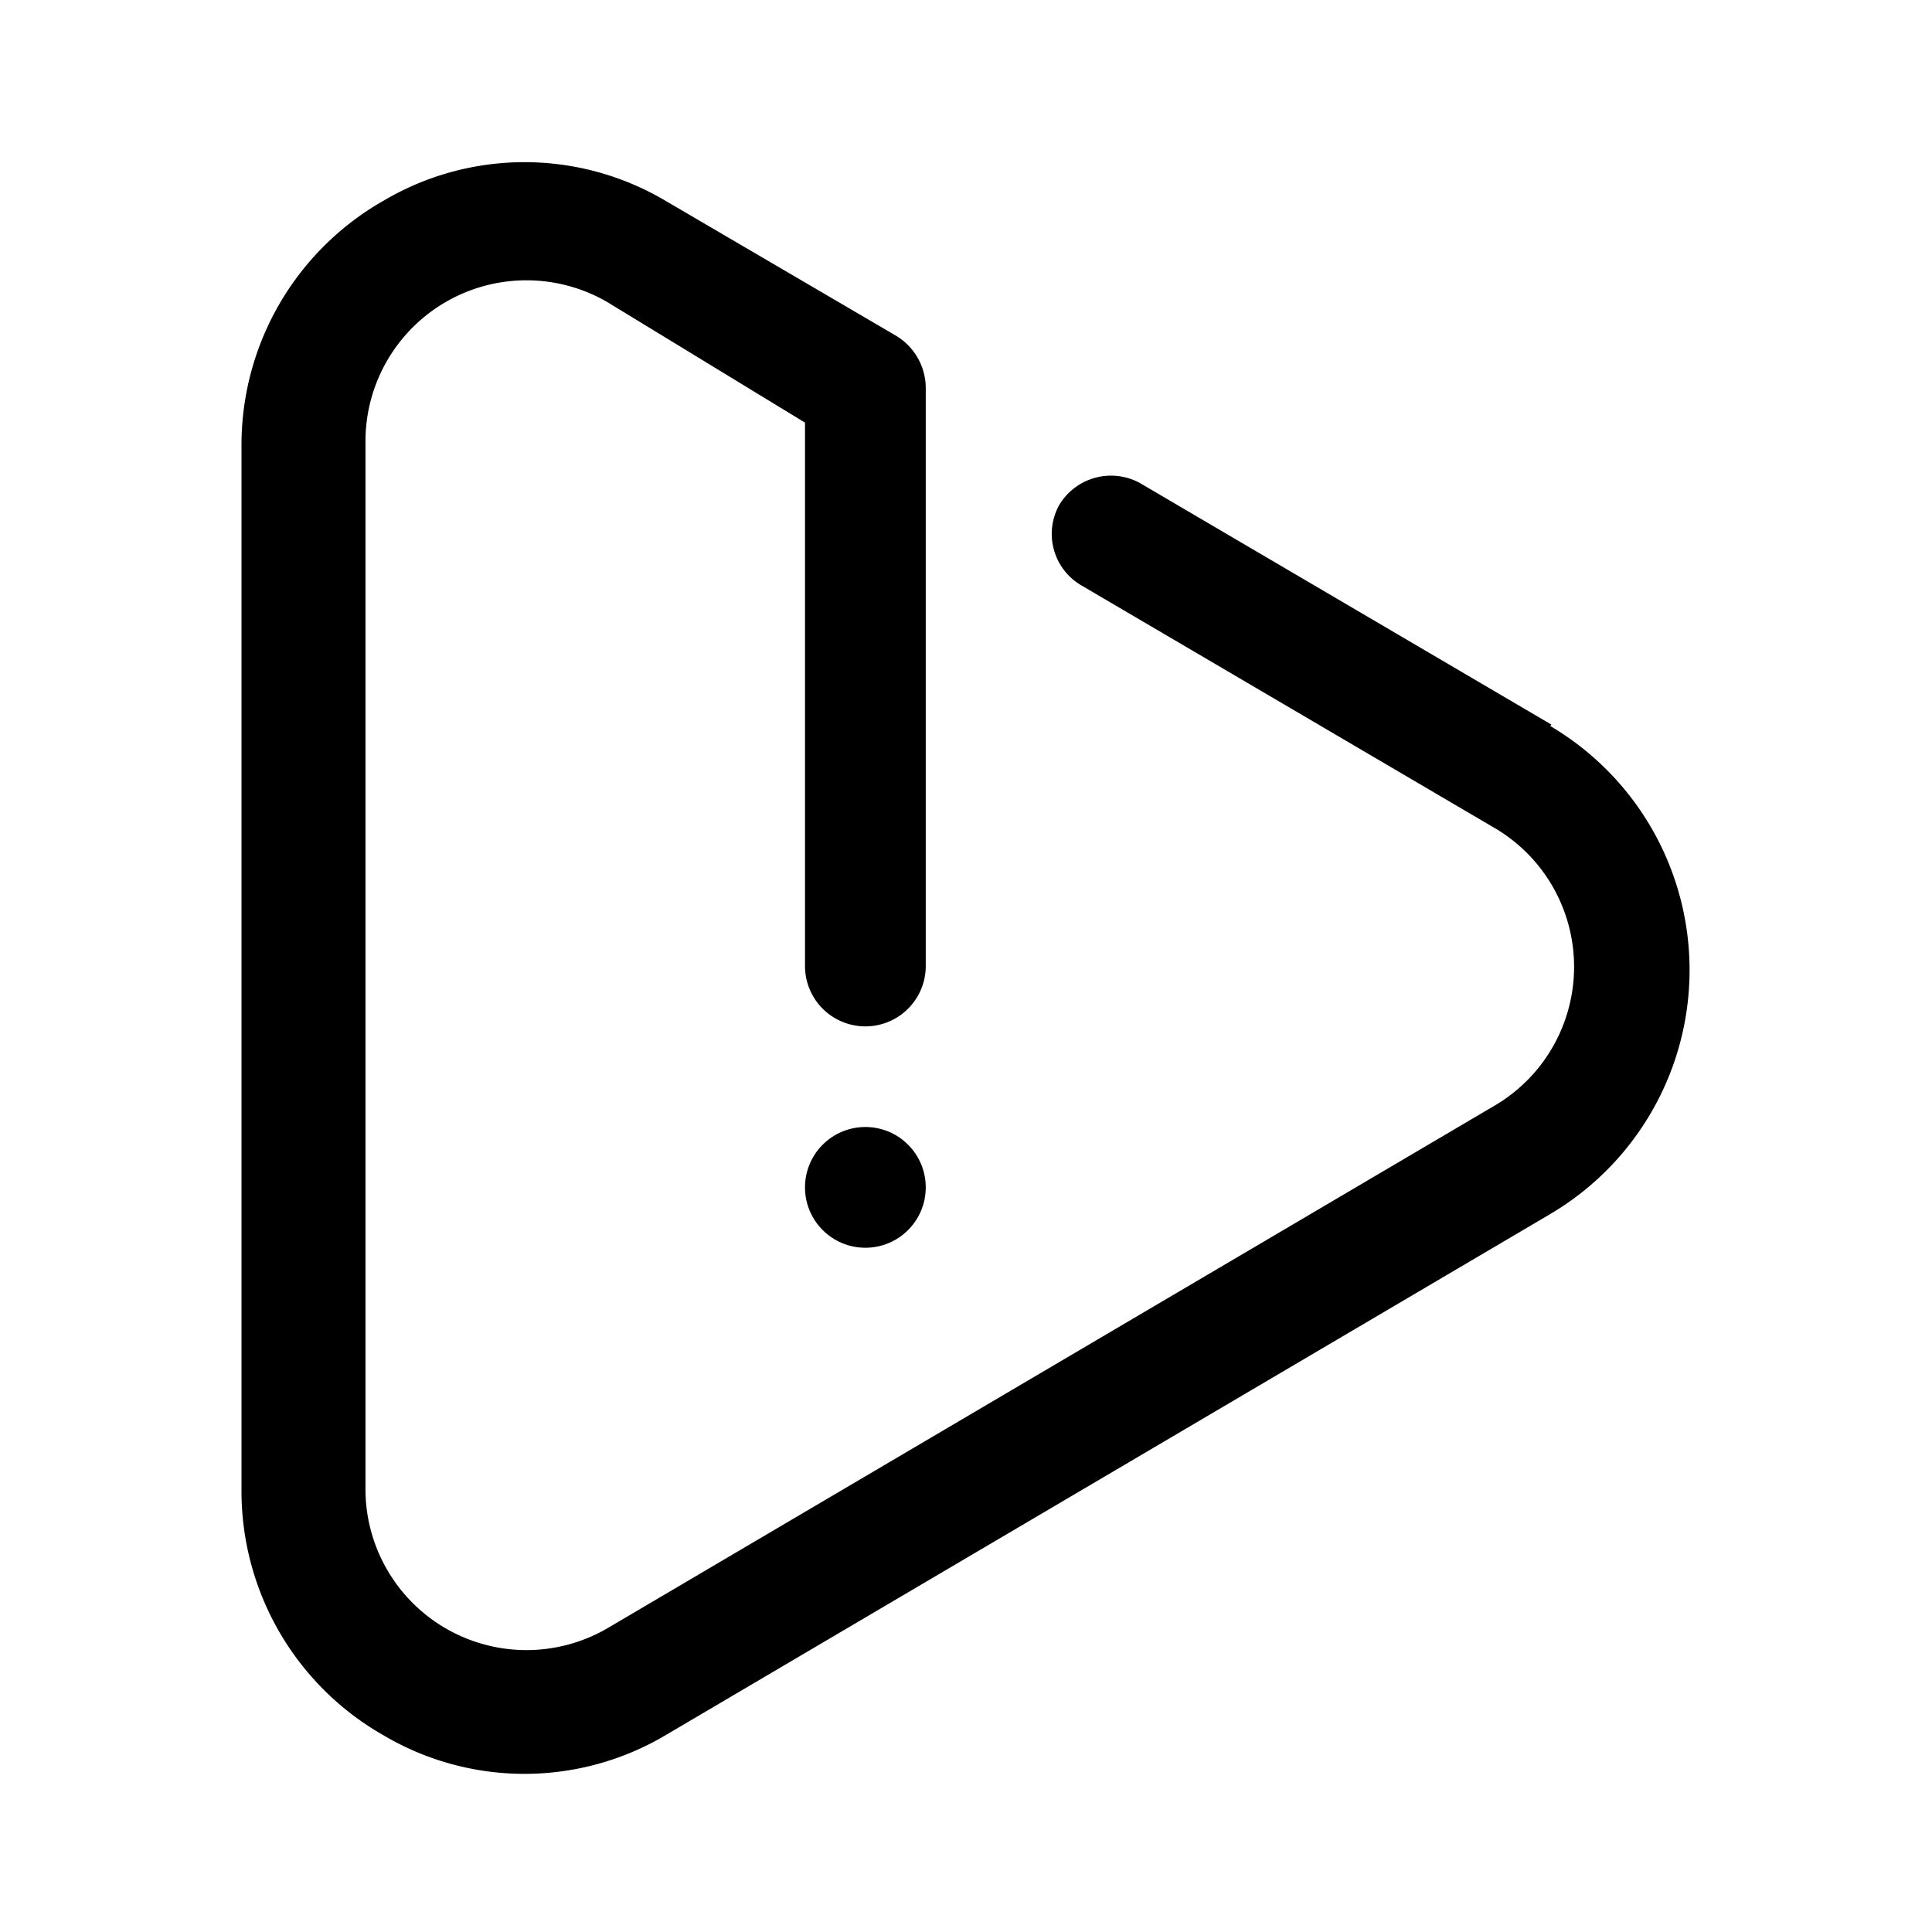 <svg xmlns="http://www.w3.org/2000/svg" width="24" height="24" viewBox="0 0 24 24" fill="currentColor" focusable="false" role="img" aria-hidden="true"><g><circle cx="10.75" cy="14.75" r="0.75"></circle><path d="M19.27,9,14.16,6a.75.75,0,0,0-1,.27.74.74,0,0,0,.27,1l5.11,3a2,2,0,0,1,0,3.48l-11,6.48a2,2,0,0,1-2,0,2,2,0,0,1-1-1.74v-13a2,2,0,0,1,1-1.74,2,2,0,0,1,2,0L10,5.25V12a.75.75,0,0,0,1.5,0V4.82a.76.76,0,0,0-.37-.65L8.26,2.49a3.44,3.44,0,0,0-3.49,0A3.49,3.49,0,0,0,3,5.51v13a3.49,3.49,0,0,0,1.77,3.05,3.44,3.44,0,0,0,3.49,0l11-6.48a3.52,3.52,0,0,0,0-6.06Z"></path></g></svg>